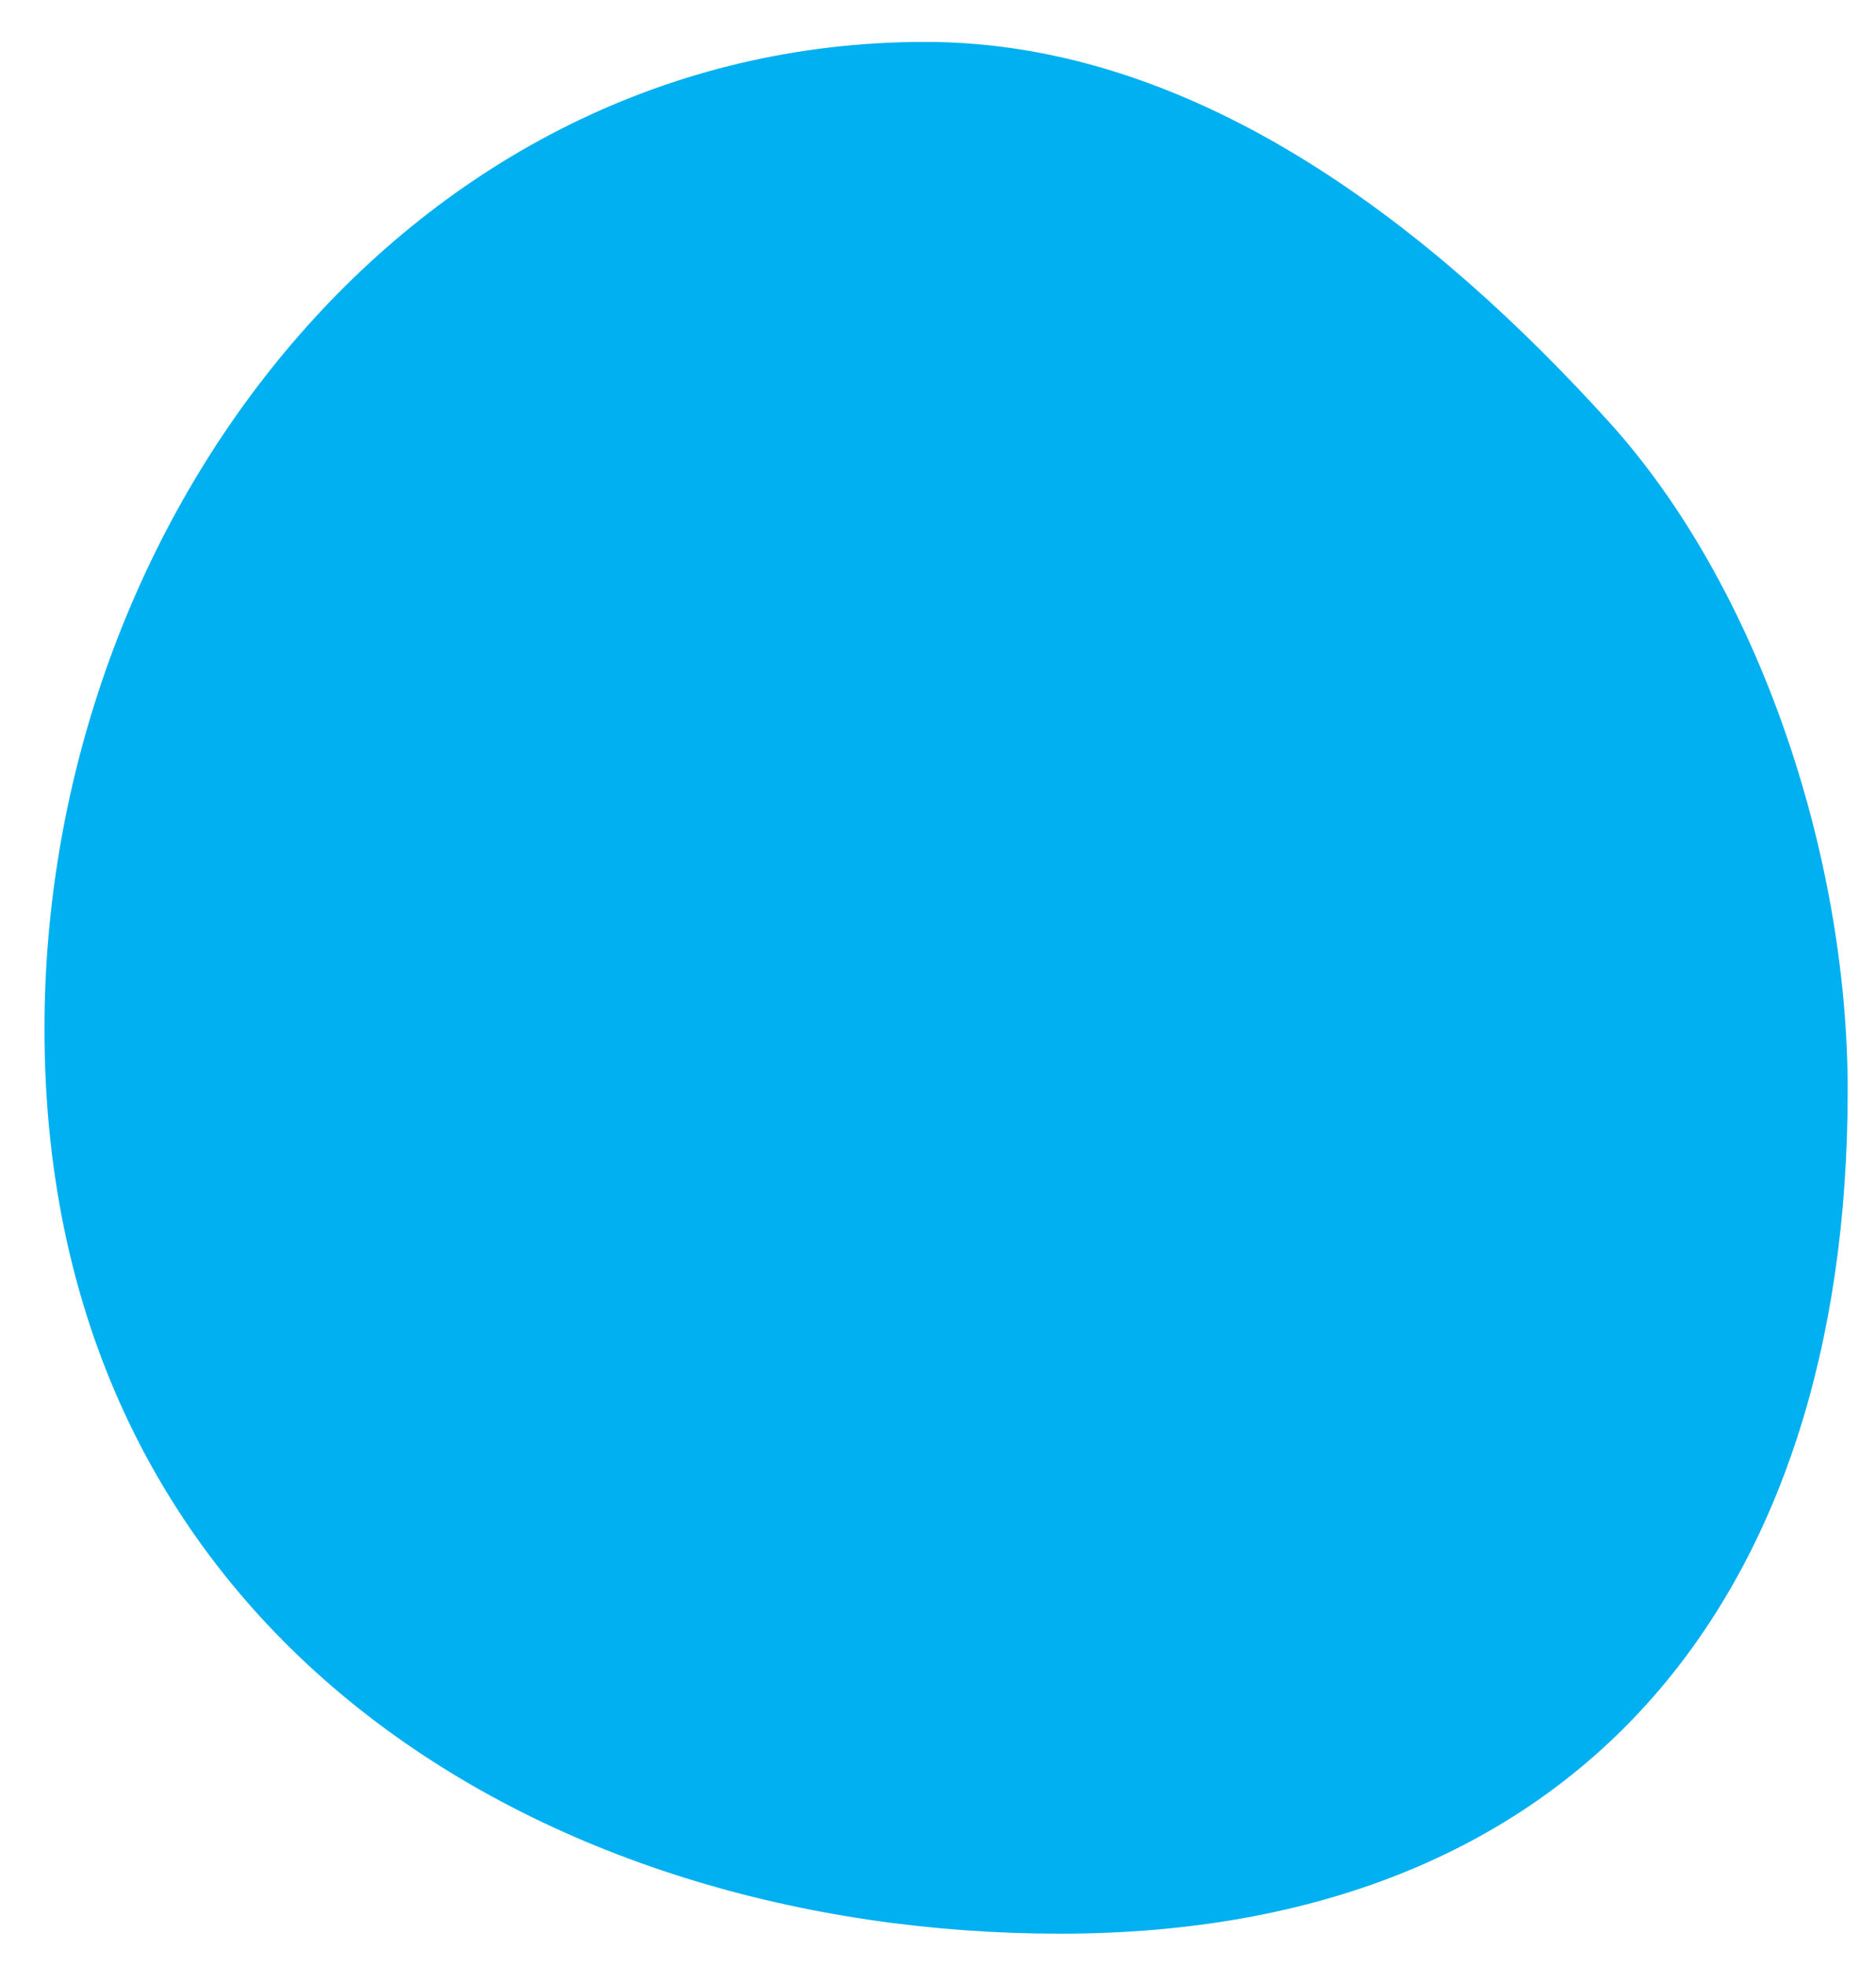 <svg width="21" height="22" viewBox="0 0 21 22" fill="none" xmlns="http://www.w3.org/2000/svg">
<path d="M11.867 21.638C6.101 21.638 0.498 18.302 0.498 11.514C0.498 5.795 4.593 0.469 10.358 0.469C13.445 0.469 16.103 2.614 18.015 4.726C19.674 6.559 20.683 9.547 20.683 12.204C20.683 17.923 17.632 21.638 11.867 21.638Z" fill="#00B0F0"/>
</svg>
